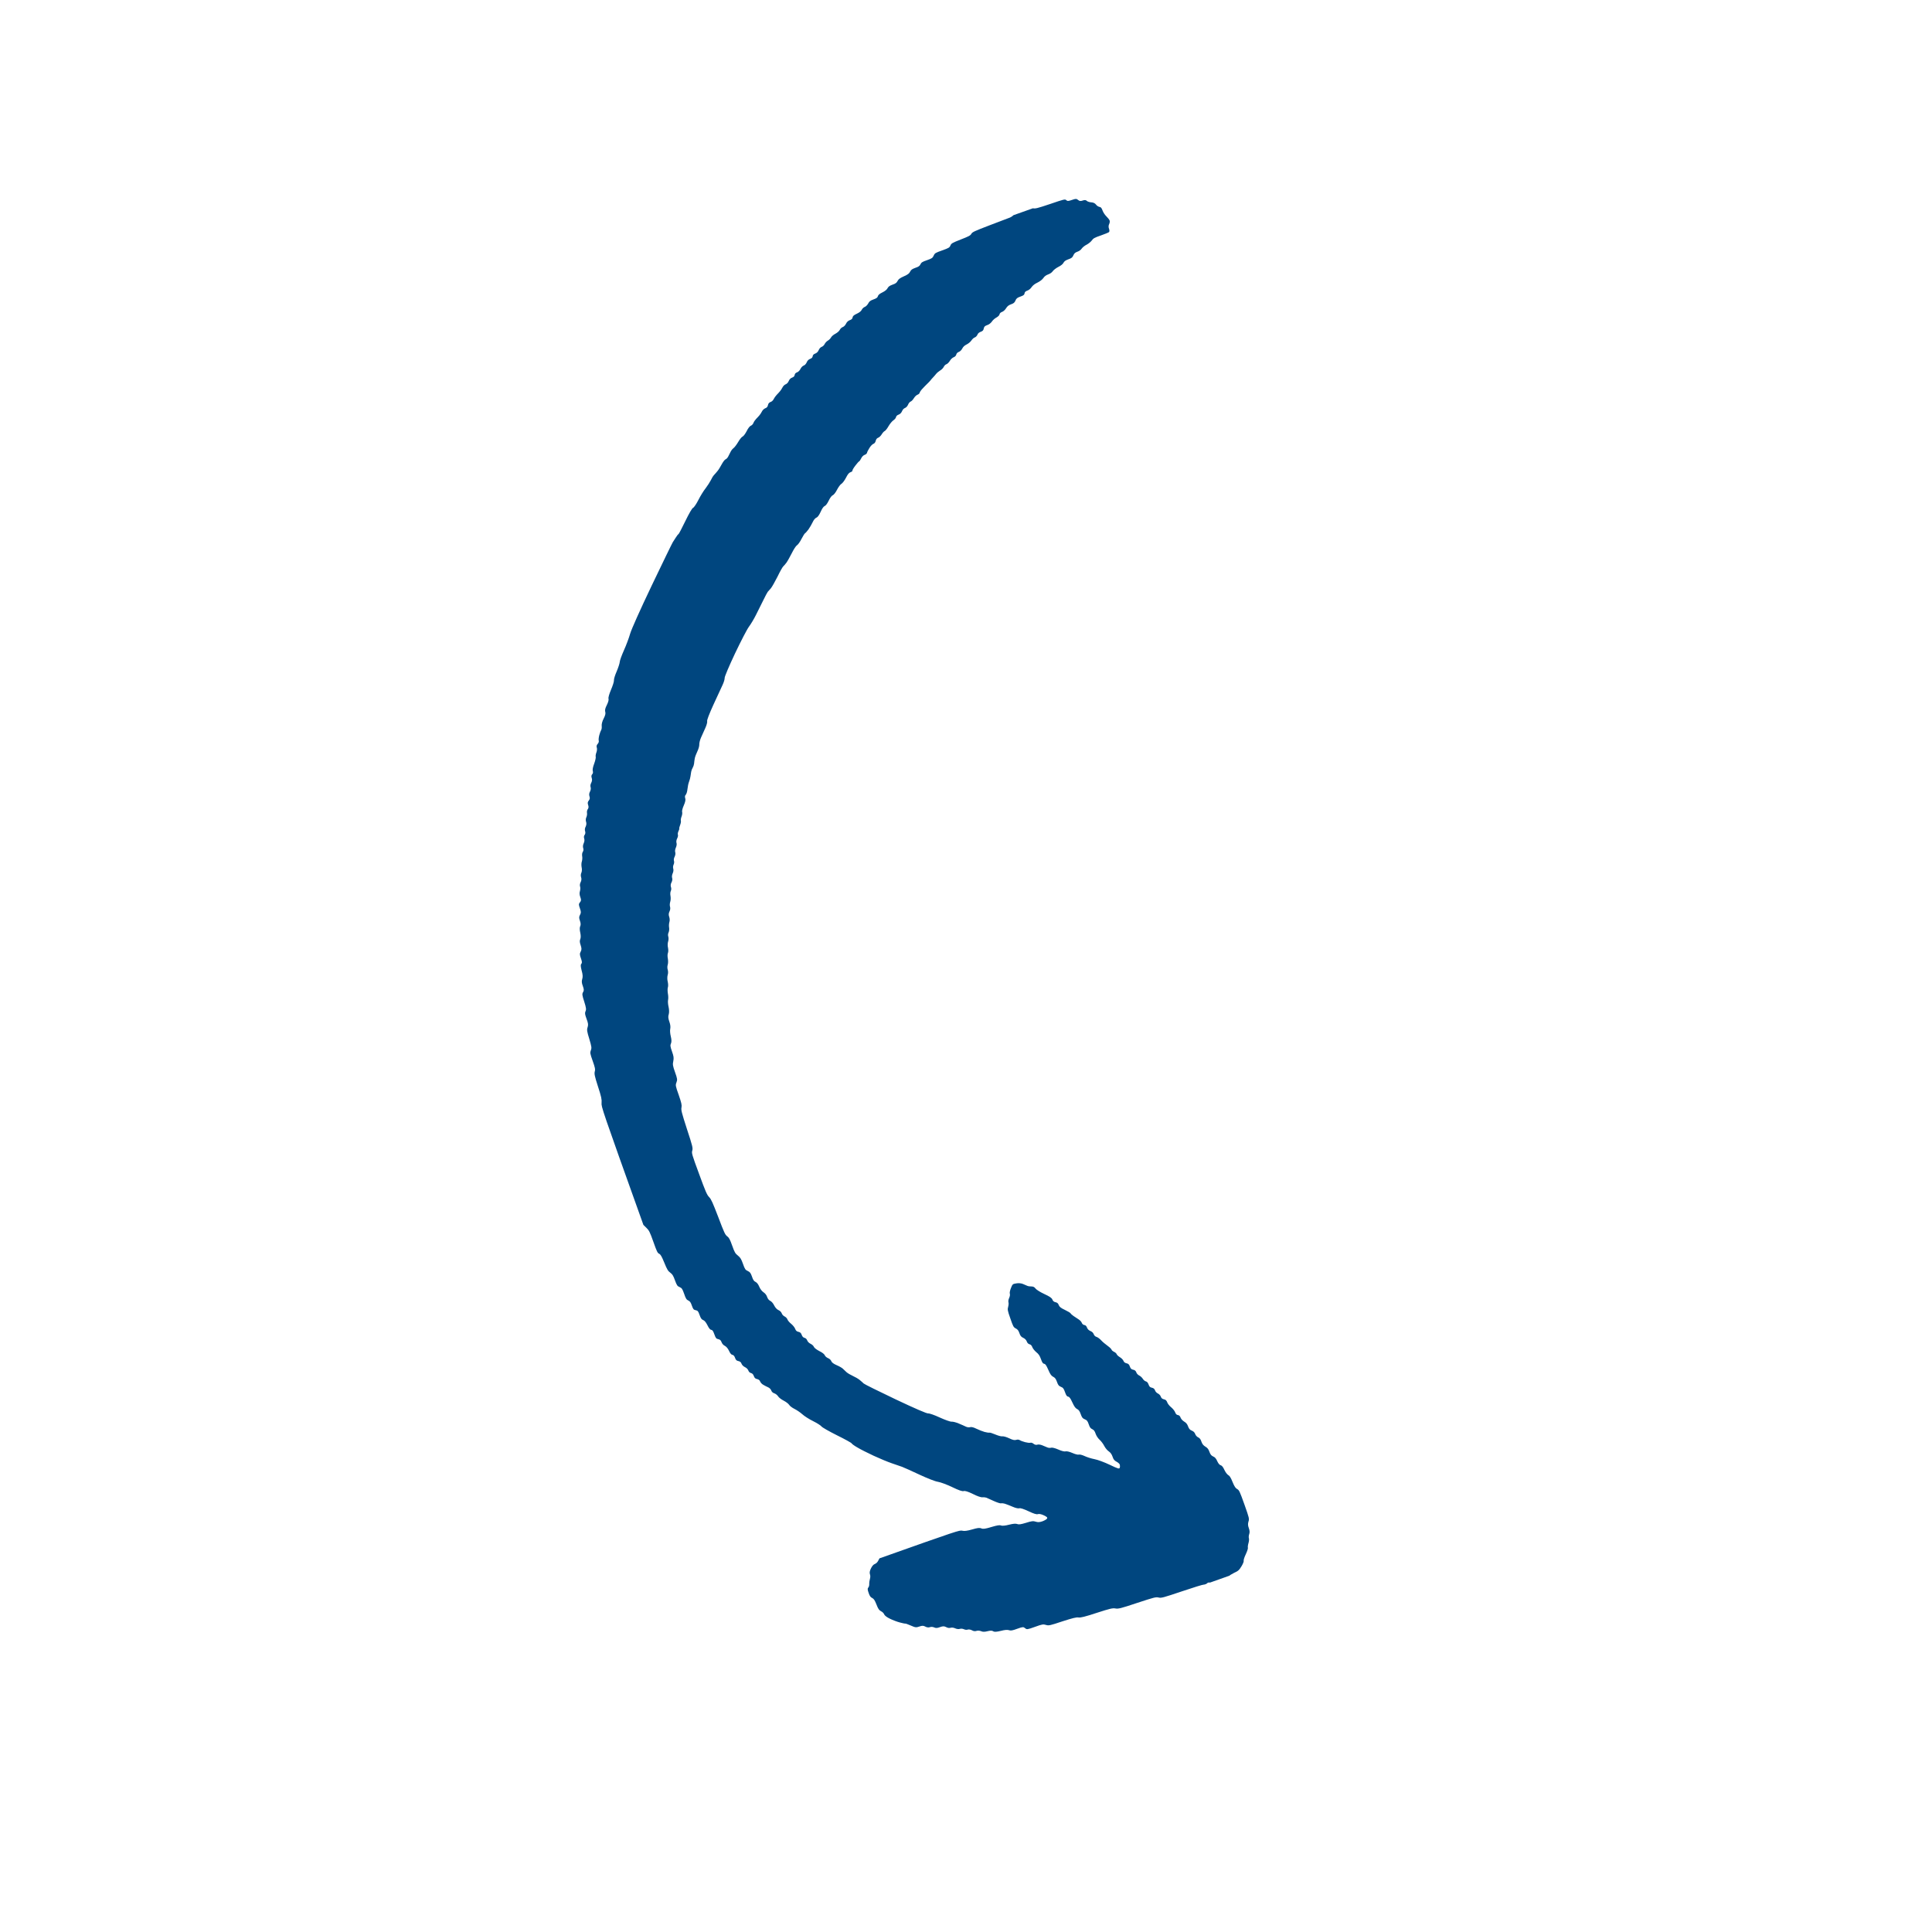 <svg xmlns="http://www.w3.org/2000/svg" xmlns:xlink="http://www.w3.org/1999/xlink" width="500" zoomAndPan="magnify" viewBox="0 0 375 375" height="500" preserveAspectRatio="xMidYMid meet" version="1.0"><defs><clipPath id="48308db440"><path d="M 71 35 L 302 35 L 302 335 L 71 335 Z M 71 35 " clip-rule="nonzero"/></clipPath><clipPath id="69ef9dad26"><path d="M 159.129 334.441 L 71.082 86.352 L 213.152 35.934 L 301.199 284.023 Z M 159.129 334.441 " clip-rule="nonzero"/></clipPath><clipPath id="fc8764e2bd"><path d="M 41 3 L 172 3 L 172 282 L 41 282 Z M 41 3 " clip-rule="nonzero"/></clipPath><clipPath id="fdceae8509"><path d="M 88.129 299.441 L 0.082 51.352 L 142.152 0.934 L 230.199 249.023 Z M 88.129 299.441 " clip-rule="nonzero"/></clipPath><clipPath id="ea96d1aa1c"><path d="M -0.039 51.012 L 88.008 299.098 L 230.078 248.68 L 142.031 0.59 Z M -0.039 51.012 " clip-rule="nonzero"/></clipPath><clipPath id="9b32be3d17"><rect x="0" width="231" y="0" height="300"/></clipPath></defs><rect x="-37.5" width="450" fill="#ffffff" y="-37.5" height="450" fill-opacity="1"/><rect x="-37.5" width="450" fill="#ffffff" y="-37.5" height="450" fill-opacity="1"/><g clip-path="url(#48308db440)"><g clip-path="url(#69ef9dad26)"><g transform="matrix(1, 0, 0, 1, 71, 35)"><g clip-path="url(#9b32be3d17)"><g clip-path="url(#fc8764e2bd)"><g clip-path="url(#fdceae8509)"><g clip-path="url(#ea96d1aa1c)"><path fill="#00467f" d="M 45.766 179.059 C 45.824 178.406 45.715 177.863 45.066 175.887 C 44.418 173.863 44.332 173.434 44.445 172.98 C 44.57 172.562 44.492 172.195 44.039 170.922 C 43.539 169.512 43.504 169.316 43.684 168.859 C 43.871 168.418 43.824 168.145 43.383 166.66 C 42.93 165.199 42.883 164.875 43.055 164.387 C 43.207 163.906 43.176 163.625 42.848 162.75 C 42.527 161.891 42.496 161.609 42.652 161.281 C 42.816 160.934 42.777 160.621 42.402 159.422 C 41.984 158.152 41.969 157.918 42.172 157.574 C 42.371 157.266 42.355 157.031 42.129 156.395 C 41.898 155.793 41.879 155.441 42.016 155.016 C 42.145 154.609 42.113 154.125 41.895 153.367 C 41.695 152.566 41.668 152.25 41.844 152.07 C 42.004 151.895 41.98 151.645 41.758 151.008 C 41.508 150.309 41.5 150.09 41.719 149.703 C 41.91 149.328 41.906 149.074 41.707 148.461 C 41.512 147.914 41.496 147.578 41.633 147.289 C 41.746 147.027 41.746 146.551 41.625 146.012 C 41.5 145.477 41.504 144.996 41.617 144.785 C 41.742 144.52 41.73 144.195 41.566 143.727 C 41.371 143.18 41.371 142.941 41.582 142.574 C 41.801 142.176 41.789 141.957 41.559 141.301 C 41.312 140.605 41.309 140.453 41.57 140.137 C 41.824 139.84 41.828 139.652 41.645 139.137 C 41.477 138.715 41.449 138.301 41.57 137.965 C 41.652 137.664 41.664 137.266 41.59 137.055 C 41.512 136.844 41.566 136.465 41.715 136.207 C 41.863 135.898 41.895 135.562 41.793 135.273 C 41.703 135.016 41.719 134.633 41.844 134.402 C 41.949 134.176 41.988 133.699 41.898 133.355 C 41.828 133.004 41.836 132.508 41.93 132.234 C 42.02 131.965 42.059 131.488 42 131.184 C 41.941 130.879 42.008 130.48 42.125 130.336 C 42.25 130.156 42.285 129.871 42.199 129.625 C 42.109 129.367 42.145 128.996 42.293 128.688 C 42.441 128.379 42.48 128.008 42.391 127.766 C 42.301 127.508 42.336 127.219 42.48 127.051 C 42.621 126.863 42.656 126.578 42.57 126.336 C 42.477 126.078 42.52 125.719 42.68 125.441 C 42.824 125.133 42.859 124.797 42.758 124.508 C 42.664 124.25 42.684 123.867 42.809 123.637 C 42.914 123.41 42.984 123.027 42.934 122.789 C 42.891 122.527 42.961 122.195 43.098 122.047 C 43.254 121.844 43.273 121.578 43.16 121.254 C 43.023 120.875 43.066 120.656 43.277 120.391 C 43.492 120.129 43.527 119.895 43.418 119.574 C 43.312 119.285 43.348 118.949 43.516 118.652 C 43.668 118.359 43.719 118.016 43.637 117.789 C 43.555 117.562 43.605 117.219 43.762 116.941 C 43.926 116.625 43.957 116.289 43.855 116 C 43.75 115.699 43.777 115.461 43.945 115.285 C 44.094 115.133 44.141 114.875 44.059 114.648 C 43.98 114.422 44.086 113.852 44.328 113.238 C 44.535 112.668 44.668 112.074 44.633 111.934 C 44.578 111.781 44.629 111.387 44.754 111.07 C 44.883 110.75 44.914 110.312 44.836 110.102 C 44.746 109.844 44.805 109.617 45.012 109.387 C 45.188 109.207 45.273 108.922 45.215 108.754 C 45.16 108.602 45.211 108.121 45.32 107.707 C 45.43 107.293 45.594 106.84 45.684 106.707 C 45.773 106.574 45.832 106.211 45.789 105.898 C 45.754 105.555 45.895 104.992 46.172 104.465 C 46.496 103.84 46.578 103.449 46.477 103.16 C 46.383 102.852 46.469 102.465 46.781 101.855 C 47.051 101.316 47.184 100.824 47.113 100.629 C 47.039 100.418 47.242 99.73 47.602 98.867 C 47.938 98.082 48.195 97.273 48.168 97.043 C 48.137 96.812 48.375 96.047 48.699 95.316 C 49.004 94.594 49.273 93.762 49.293 93.48 C 49.301 93.207 49.672 92.188 50.102 91.23 C 50.531 90.273 51.078 88.832 51.312 88 C 51.594 87.062 53.168 83.547 55.547 78.551 C 57.637 74.188 59.465 70.426 59.598 70.227 C 59.746 70.02 60.02 69.582 60.215 69.273 C 60.398 68.969 60.613 68.703 60.688 68.676 C 60.754 68.672 61.344 67.539 62.016 66.156 C 62.746 64.648 63.34 63.633 63.523 63.57 C 63.691 63.512 64.152 62.836 64.555 62.043 C 64.945 61.27 65.574 60.246 65.965 59.766 C 66.34 59.273 66.789 58.566 66.969 58.211 C 67.133 57.848 67.414 57.387 67.586 57.207 C 67.762 57.023 68.066 56.68 68.254 56.441 C 68.449 56.219 68.82 55.625 69.074 55.141 C 69.332 54.656 69.668 54.211 69.836 54.152 C 70.004 54.094 70.238 53.84 70.363 53.574 C 70.496 53.32 70.699 52.926 70.816 52.68 C 70.934 52.43 71.184 52.121 71.371 51.984 C 71.562 51.848 71.973 51.312 72.281 50.789 C 72.578 50.277 72.969 49.793 73.137 49.734 C 73.305 49.676 73.652 49.211 73.926 48.688 C 74.191 48.129 74.535 47.703 74.746 47.625 C 74.93 47.562 75.152 47.328 75.242 47.094 C 75.316 46.875 75.566 46.516 75.766 46.309 C 75.965 46.102 76.266 45.789 76.395 45.625 C 76.543 45.469 76.762 45.117 76.895 44.863 C 77.02 44.598 77.316 44.32 77.559 44.234 C 77.832 44.141 78 43.941 78.062 43.629 C 78.121 43.32 78.293 43.121 78.578 43.02 C 78.812 42.953 79.078 42.688 79.18 42.449 C 79.289 42.223 79.551 41.855 79.75 41.648 C 79.949 41.438 80.25 41.129 80.379 40.961 C 80.527 40.809 80.746 40.457 80.879 40.203 C 81.004 39.938 81.285 39.668 81.5 39.59 C 81.711 39.516 81.977 39.25 82.094 38.953 C 82.219 38.637 82.457 38.395 82.746 38.293 C 83.051 38.188 83.215 38.012 83.246 37.773 C 83.266 37.547 83.441 37.363 83.715 37.266 C 83.957 37.18 84.223 36.914 84.371 36.605 C 84.508 36.32 84.781 36.035 84.992 35.957 C 85.223 35.879 85.457 35.625 85.586 35.32 C 85.715 35.004 85.953 34.762 86.242 34.66 C 86.547 34.555 86.711 34.379 86.742 34.141 C 86.77 33.902 86.938 33.73 87.242 33.625 C 87.527 33.52 87.77 33.281 87.91 32.957 C 88.027 32.66 88.262 32.406 88.488 32.324 C 88.699 32.25 88.957 32.008 89.062 31.781 C 89.172 31.555 89.441 31.254 89.684 31.117 C 89.926 30.98 90.199 30.695 90.312 30.484 C 90.426 30.273 90.805 29.949 91.168 29.77 C 91.527 29.574 91.906 29.25 92.012 29.008 C 92.117 28.781 92.379 28.555 92.59 28.477 C 92.805 28.402 93.078 28.117 93.215 27.828 C 93.383 27.48 93.625 27.258 93.961 27.137 C 94.293 27.02 94.461 26.859 94.488 26.609 C 94.531 26.336 94.727 26.164 95.312 25.891 C 95.812 25.66 96.141 25.391 96.27 25.121 C 96.379 24.895 96.633 24.652 96.844 24.574 C 97.059 24.5 97.348 24.211 97.516 23.91 C 97.727 23.496 97.941 23.332 98.547 23.117 C 99.125 22.914 99.324 22.758 99.402 22.488 C 99.453 22.25 99.73 22.016 100.285 21.75 C 100.793 21.5 101.148 21.203 101.277 20.938 C 101.43 20.641 101.668 20.453 102.23 20.254 C 102.812 20.066 103.055 19.879 103.223 19.527 C 103.402 19.172 103.703 18.965 104.441 18.633 C 105.207 18.293 105.48 18.094 105.656 17.723 C 105.824 17.375 106.039 17.211 106.676 16.984 C 107.289 16.785 107.52 16.617 107.66 16.297 C 107.828 15.945 108.035 15.805 108.918 15.508 C 109.859 15.172 110.016 15.082 110.227 14.617 C 110.445 14.129 110.562 14.07 111.883 13.602 C 113.141 13.152 113.297 13.062 113.477 12.66 C 113.637 12.242 113.824 12.141 115.488 11.484 C 117.004 10.895 117.352 10.719 117.531 10.398 C 117.711 10.047 118.109 9.871 121.117 8.715 C 122.984 8.004 124.742 7.328 125.031 7.227 C 125.316 7.109 125.68 6.84 125.844 6.629 C 126.059 6.363 126.52 6.117 127.504 5.766 C 128.613 5.375 128.977 5.297 129.426 5.41 C 129.918 5.543 130.277 5.449 132.844 4.59 C 135.543 3.668 135.73 3.617 135.969 3.855 C 136.176 4.055 136.379 4.051 137.062 3.809 C 137.789 3.551 137.941 3.547 138.258 3.812 C 138.527 4.043 138.742 4.066 139.152 3.922 C 139.531 3.789 139.762 3.809 139.941 3.984 C 140.078 4.125 140.484 4.254 140.812 4.273 C 141.223 4.297 141.531 4.445 141.738 4.715 C 141.906 4.945 142.211 5.125 142.41 5.16 C 142.68 5.199 142.82 5.355 143 5.855 C 143.125 6.203 143.461 6.719 143.746 6.992 C 144.031 7.266 144.312 7.629 144.371 7.793 C 144.445 7.957 144.391 8.281 144.281 8.508 C 144.152 8.762 144.137 9.109 144.266 9.422 C 144.371 9.727 144.355 9.969 144.238 10.062 C 144.133 10.152 143.398 10.445 142.641 10.715 C 141.449 11.121 141.184 11.285 140.926 11.664 C 140.742 11.918 140.309 12.277 139.934 12.48 C 139.539 12.672 139.117 13.023 138.961 13.25 C 138.809 13.492 138.441 13.762 138.117 13.859 C 137.691 14.008 137.488 14.203 137.34 14.562 C 137.164 14.98 136.988 15.113 136.367 15.332 C 135.82 15.527 135.566 15.723 135.414 16.016 C 135.297 16.262 134.91 16.57 134.414 16.812 C 133.98 17.035 133.5 17.41 133.34 17.637 C 133.172 17.887 132.832 18.125 132.453 18.262 C 132.043 18.406 131.73 18.637 131.508 18.973 C 131.305 19.266 130.863 19.609 130.367 19.855 C 129.852 20.09 129.441 20.422 129.23 20.738 C 129.043 21.027 128.684 21.324 128.406 21.406 C 128.059 21.531 127.895 21.691 127.863 21.941 C 127.828 22.227 127.668 22.352 127.059 22.566 C 126.438 22.789 126.266 22.934 126.102 23.336 C 125.938 23.734 125.75 23.887 125.25 24.062 C 124.777 24.23 124.512 24.445 124.277 24.836 C 124.094 25.141 123.758 25.449 123.5 25.539 C 123.211 25.641 123.039 25.824 123.004 26.023 C 122.984 26.199 122.727 26.445 122.418 26.625 C 122.098 26.789 121.707 27.133 121.52 27.422 C 121.301 27.719 120.969 27.992 120.617 28.102 C 120.16 28.262 120.02 28.398 119.945 28.766 C 119.883 29.113 119.73 29.27 119.367 29.398 C 119.051 29.512 118.797 29.719 118.719 29.969 C 118.625 30.191 118.398 30.426 118.219 30.488 C 118.016 30.543 117.719 30.82 117.531 31.109 C 117.34 31.383 116.926 31.715 116.605 31.867 C 116.227 32.051 115.93 32.328 115.773 32.656 C 115.621 32.949 115.355 33.215 115.113 33.301 C 114.855 33.391 114.656 33.598 114.613 33.82 C 114.559 34.043 114.359 34.25 114.117 34.336 C 113.871 34.426 113.551 34.727 113.371 35.031 C 113.188 35.332 112.898 35.625 112.715 35.688 C 112.512 35.742 112.277 35.996 112.172 36.223 C 112.062 36.449 111.75 36.766 111.477 36.914 C 111.211 37.078 110.852 37.375 110.688 37.586 C 110.523 37.801 110.258 38.098 110.082 38.281 C 109.906 38.461 109.688 38.711 109.598 38.844 C 109.504 38.965 109.219 39.27 108.973 39.496 C 108.734 39.734 108.305 40.16 108.035 40.461 C 107.762 40.746 107.527 41.102 107.504 41.23 C 107.473 41.379 107.293 41.543 107.078 41.617 C 106.867 41.695 106.562 41.992 106.379 42.293 C 106.195 42.598 105.922 42.883 105.754 42.941 C 105.59 43.004 105.359 43.273 105.254 43.551 C 105.121 43.852 104.887 44.105 104.66 44.188 C 104.43 44.27 104.195 44.523 104.082 44.82 C 103.938 45.145 103.699 45.383 103.41 45.484 C 103.121 45.586 102.949 45.77 102.914 45.969 C 102.887 46.133 102.664 46.414 102.414 46.574 C 102.152 46.75 101.734 47.258 101.469 47.711 C 101.207 48.18 100.871 48.59 100.742 48.652 C 100.59 48.707 100.332 48.988 100.148 49.289 C 99.965 49.594 99.66 49.891 99.449 49.965 C 99.207 50.051 99.043 50.266 98.977 50.562 C 98.918 50.836 98.746 51.07 98.547 51.141 C 98.348 51.195 97.996 51.559 97.758 51.949 C 97.516 52.324 97.305 52.742 97.289 52.887 C 97.258 53.035 97.062 53.207 96.832 53.285 C 96.574 53.379 96.309 53.645 96.164 53.953 C 96.027 54.238 95.848 54.508 95.773 54.535 C 95.695 54.562 95.336 54.945 95.016 55.383 C 94.676 55.828 94.422 56.262 94.453 56.352 C 94.484 56.445 94.324 56.57 94.098 56.648 C 93.789 56.742 93.531 57.074 93.199 57.738 C 92.926 58.262 92.543 58.773 92.332 58.898 C 92.105 59.031 91.727 59.559 91.465 60.062 C 91.195 60.602 90.824 61.059 90.645 61.121 C 90.43 61.199 90.109 61.637 89.855 62.172 C 89.59 62.727 89.277 63.145 89.078 63.215 C 88.852 63.297 88.559 63.723 88.285 64.352 C 87.977 65.023 87.699 65.395 87.441 65.488 C 87.219 65.582 86.941 65.906 86.73 66.371 C 86.547 66.762 86.176 67.406 85.914 67.773 C 85.633 68.145 85.34 68.473 85.266 68.5 C 85.188 68.527 84.867 69.016 84.586 69.574 C 84.297 70.156 83.895 70.711 83.699 70.832 C 83.5 70.938 83.059 71.621 82.699 72.348 C 82.336 73.059 81.871 73.906 81.652 74.207 C 81.434 74.508 81.141 74.832 81.023 74.941 C 80.902 75.035 80.387 75.938 79.906 76.945 C 79.406 77.941 78.824 78.953 78.621 79.195 C 78.395 79.43 78.141 79.723 78.023 79.867 C 77.918 80.008 77.516 80.75 77.133 81.551 C 76.75 82.352 76.117 83.602 75.734 84.355 C 75.367 85.102 74.746 86.141 74.375 86.633 C 73.992 87.145 72.777 89.504 71.652 91.867 C 70.504 94.309 69.625 96.363 69.656 96.594 C 69.672 96.828 69.492 97.438 69.25 97.949 C 69.004 98.465 68.203 100.203 67.48 101.773 C 66.672 103.547 66.191 104.793 66.258 104.977 C 66.316 105.141 66.164 105.727 65.914 106.277 C 65.652 106.832 65.285 107.68 65.066 108.168 C 64.855 108.633 64.707 109.27 64.73 109.531 C 64.742 109.801 64.578 110.406 64.348 110.863 C 64.133 111.316 63.891 111.934 63.848 112.238 C 63.797 112.531 63.734 112.98 63.719 113.223 C 63.688 113.477 63.57 113.824 63.461 114 C 63.34 114.18 63.207 114.531 63.16 114.789 C 63.117 115.043 63.051 115.441 63.02 115.691 C 62.992 115.941 62.867 116.414 62.742 116.73 C 62.613 117.051 62.484 117.695 62.434 118.176 C 62.391 118.633 62.242 119.129 62.102 119.266 C 61.938 119.426 61.906 119.676 62.004 119.949 C 62.102 120.223 62.016 120.664 61.723 121.332 C 61.484 121.859 61.344 122.422 61.402 122.59 C 61.461 122.758 61.418 123.164 61.293 123.484 C 61.164 123.801 61.113 124.18 61.156 124.301 C 61.199 124.422 61.145 124.801 61.02 125.117 C 60.891 125.438 60.816 125.754 60.844 125.828 C 60.879 125.887 60.793 126.121 60.684 126.348 C 60.578 126.574 60.516 126.887 60.586 127.031 C 60.637 127.168 60.566 127.5 60.422 127.773 C 60.289 128.023 60.234 128.402 60.312 128.617 C 60.387 128.828 60.324 129.227 60.188 129.516 C 60.051 129.801 59.984 130.199 60.062 130.414 C 60.137 130.625 60.082 131.004 59.957 131.27 C 59.809 131.527 59.746 131.891 59.816 132.09 C 59.898 132.266 59.848 132.605 59.742 132.832 C 59.633 133.059 59.605 133.41 59.68 133.625 C 59.754 133.836 59.707 134.23 59.57 134.516 C 59.434 134.805 59.383 135.199 59.461 135.41 C 59.539 135.637 59.492 135.98 59.34 136.273 C 59.18 136.551 59.133 136.895 59.227 137.168 C 59.324 137.391 59.305 137.723 59.207 137.926 C 59.105 138.117 59.066 138.539 59.141 138.891 C 59.207 139.227 59.191 139.762 59.082 140.074 C 58.984 140.379 58.984 140.809 59.059 141.02 C 59.133 141.234 59.102 141.621 58.949 141.914 C 58.773 142.285 58.758 142.582 58.891 142.961 C 59 143.262 59.02 143.699 58.926 143.973 C 58.852 144.238 58.812 144.715 58.871 145.02 C 58.926 145.32 58.879 145.766 58.773 145.992 C 58.648 146.223 58.637 146.57 58.711 146.781 C 58.785 146.996 58.785 147.422 58.688 147.73 C 58.578 148.043 58.566 148.594 58.656 148.938 C 58.73 149.289 58.738 149.746 58.645 149.969 C 58.551 150.188 58.543 150.688 58.633 151.082 C 58.703 151.484 58.691 152.02 58.598 152.289 C 58.508 152.562 58.52 152.984 58.605 153.227 C 58.691 153.469 58.707 153.945 58.594 154.258 C 58.504 154.578 58.5 155.145 58.605 155.535 C 58.695 155.93 58.715 156.418 58.637 156.633 C 58.559 156.852 58.562 157.395 58.633 157.832 C 58.723 158.277 58.734 158.84 58.672 159.098 C 58.613 159.359 58.656 159.961 58.77 160.43 C 58.887 160.953 58.902 161.527 58.805 161.871 C 58.664 162.297 58.691 162.664 58.914 163.285 C 59.105 163.832 59.172 164.305 59.098 164.672 C 59.016 164.977 59.07 165.656 59.203 166.172 C 59.363 166.816 59.359 167.246 59.238 167.527 C 59.07 167.879 59.098 168.141 59.43 169.082 C 59.766 170.023 59.812 170.348 59.688 170.957 C 59.543 171.605 59.586 171.879 60.023 173.109 C 60.469 174.371 60.504 174.562 60.301 175.098 C 60.086 175.648 60.121 175.793 60.746 177.551 C 61.273 179.09 61.367 179.5 61.277 179.961 C 61.172 180.441 61.316 180.988 62.34 184.164 C 63.422 187.453 63.512 187.848 63.371 188.324 C 63.223 188.82 63.289 189.055 64.688 192.848 C 65.957 196.328 66.219 196.918 66.648 197.363 C 67.055 197.781 67.336 198.434 68.426 201.262 C 69.562 204.273 69.758 204.684 70.152 204.969 C 70.496 205.223 70.684 205.551 71.113 206.766 C 71.578 208.07 71.707 208.297 72.23 208.711 C 72.711 209.102 72.879 209.383 73.215 210.324 C 73.574 211.344 73.68 211.492 74.148 211.703 C 74.578 211.91 74.711 212.086 74.957 212.781 C 75.168 213.426 75.34 213.672 75.648 213.816 C 75.926 213.949 76.168 214.262 76.375 214.758 C 76.578 215.23 76.887 215.617 77.203 215.832 C 77.516 216.043 77.789 216.375 77.902 216.746 C 78.031 217.109 78.246 217.375 78.512 217.5 C 78.758 217.617 79.078 217.984 79.273 218.395 C 79.5 218.844 79.797 219.148 80.105 219.293 C 80.387 219.414 80.648 219.664 80.738 219.922 C 80.805 220.156 81.07 220.422 81.297 220.527 C 81.52 220.637 81.781 220.887 81.84 221.105 C 81.918 221.316 82.238 221.699 82.57 221.957 C 82.887 222.219 83.246 222.656 83.344 222.93 C 83.469 223.277 83.645 223.438 83.977 223.508 C 84.309 223.578 84.48 223.723 84.613 224.102 C 84.727 224.426 84.91 224.617 85.16 224.676 C 85.379 224.719 85.586 224.918 85.68 225.176 C 85.766 225.418 86.031 225.684 86.336 225.832 C 86.625 225.969 86.906 226.227 86.977 226.426 C 87.047 226.621 87.492 226.961 88.035 227.246 C 88.59 227.508 89.02 227.852 89.094 228.062 C 89.16 228.246 89.434 228.492 89.719 228.613 C 90.008 228.715 90.273 228.98 90.352 229.191 C 90.441 229.449 90.773 229.707 91.398 229.98 C 91.902 230.195 92.438 230.5 92.598 230.664 C 92.754 230.816 93.066 231.113 93.293 231.324 C 93.523 231.535 94.082 231.863 94.531 232.066 C 94.977 232.266 95.582 232.613 95.871 232.855 C 96.16 233.094 96.508 233.395 96.641 233.535 C 96.777 233.676 99.555 235.051 102.824 236.605 C 106.664 238.422 108.902 239.387 109.16 239.344 C 109.391 239.316 110.363 239.652 111.406 240.137 C 112.426 240.598 113.445 240.969 113.711 240.945 C 113.957 240.922 114.578 241.078 115.102 241.305 C 115.621 241.512 116.23 241.793 116.477 241.91 C 116.711 242.031 117.066 242.074 117.285 242.016 C 117.527 241.93 117.957 242.035 118.496 242.305 C 118.977 242.543 119.691 242.82 120.09 242.934 C 120.504 243.043 120.938 243.113 121.043 243.074 C 121.137 243.043 121.652 243.199 122.195 243.434 C 122.723 243.656 123.332 243.836 123.555 243.789 C 123.781 243.758 124.371 243.926 124.887 244.172 C 125.527 244.488 125.938 244.582 126.242 244.477 C 126.469 244.395 126.785 244.418 126.945 244.535 C 127.086 244.637 127.555 244.812 127.969 244.922 C 128.387 245.031 128.852 245.09 129 245.035 C 129.137 244.984 129.426 245.07 129.621 245.242 C 129.84 245.422 130.121 245.492 130.332 245.414 C 130.512 245.336 130.938 245.391 131.258 245.516 C 131.574 245.641 132.031 245.82 132.258 245.93 C 132.484 246.035 132.82 246.07 133.02 246 C 133.215 245.93 133.801 246.082 134.426 246.355 C 135.039 246.633 135.621 246.785 135.832 246.711 C 136.016 246.645 136.574 246.773 137.137 247.016 C 137.668 247.254 138.23 247.398 138.398 247.34 C 138.562 247.277 139.07 247.406 139.523 247.621 C 139.977 247.836 140.84 248.109 141.445 248.223 C 142.047 248.332 143.367 248.82 144.395 249.312 C 146.059 250.105 146.25 250.156 146.352 249.863 C 146.402 249.676 146.391 249.406 146.344 249.27 C 146.289 249.117 146.016 248.871 145.723 248.719 C 145.301 248.492 145.121 248.285 144.949 247.746 C 144.777 247.262 144.566 246.961 144.227 246.723 C 143.938 246.535 143.551 246.074 143.34 245.668 C 143.148 245.277 142.73 244.723 142.43 244.453 C 142.105 244.16 141.801 243.688 141.656 243.277 C 141.492 242.77 141.309 242.547 141 242.398 C 140.676 242.258 140.512 242.027 140.32 241.445 C 140.102 240.82 139.969 240.645 139.555 240.484 C 139.133 240.312 139 240.137 138.77 239.484 C 138.555 238.875 138.367 238.637 138.059 238.488 C 137.75 238.34 137.516 238.016 137.141 237.207 C 136.77 236.398 136.57 236.129 136.336 236.09 C 136.086 236.062 135.945 235.855 135.719 235.219 C 135.473 234.52 135.34 234.344 134.926 234.184 C 134.504 234.008 134.371 233.832 134.152 233.211 C 133.949 232.633 133.758 232.395 133.41 232.227 C 133.051 232.031 132.852 231.758 132.469 230.871 C 132.094 230.012 131.914 229.75 131.68 229.715 C 131.43 229.684 131.289 229.477 131.051 228.809 C 130.816 228.141 130.594 227.809 130.145 227.457 C 129.828 227.191 129.469 226.758 129.379 226.496 C 129.258 226.164 129.07 225.973 128.832 225.922 C 128.586 225.855 128.398 225.668 128.297 225.379 C 128.195 225.09 127.949 224.836 127.621 224.68 C 127.215 224.496 127.039 224.285 126.863 223.75 C 126.688 223.25 126.5 223.008 126.148 222.844 C 125.727 222.617 125.637 222.461 125.105 220.906 C 124.57 219.402 124.531 219.145 124.688 218.629 C 124.777 218.305 124.797 217.922 124.738 217.758 C 124.68 217.59 124.738 217.227 124.875 216.938 C 125.012 216.652 125.07 216.289 125.012 216.121 C 124.938 215.961 125.035 215.465 125.219 215.023 C 125.523 214.246 125.566 214.215 126.262 214.105 C 126.691 214.02 127.207 214.078 127.547 214.215 C 127.848 214.344 128.234 214.516 128.395 214.578 C 128.559 214.656 128.938 214.711 129.207 214.699 C 129.547 214.699 129.801 214.832 129.973 215.078 C 130.121 215.301 130.871 215.785 131.668 216.152 C 132.754 216.652 133.16 216.938 133.273 217.254 C 133.371 217.527 133.566 217.699 133.879 217.758 C 134.211 217.828 134.387 217.988 134.5 218.305 C 134.625 218.656 134.91 218.879 135.691 219.25 C 136.266 219.523 136.746 219.816 136.773 219.891 C 136.801 219.969 137.059 220.219 137.352 220.422 C 137.629 220.613 138.074 220.918 138.359 221.09 C 138.621 221.254 138.898 221.547 138.973 221.758 C 139.055 221.988 139.25 222.156 139.465 222.184 C 139.703 222.211 139.875 222.379 139.984 222.684 C 140.086 222.973 140.324 223.211 140.648 223.352 C 140.961 223.465 141.199 223.703 141.297 223.977 C 141.383 224.219 141.59 224.418 141.801 224.48 C 141.984 224.52 142.348 224.766 142.586 225.004 C 142.809 225.25 143.141 225.559 143.309 225.691 C 143.473 225.82 143.852 226.113 144.133 226.336 C 144.434 226.555 144.711 226.848 144.754 226.969 C 144.781 227.098 145.02 227.285 145.246 227.395 C 145.473 227.5 145.715 227.707 145.754 227.863 C 145.801 228 146.082 228.258 146.387 228.441 C 146.691 228.625 146.984 228.93 147.062 229.141 C 147.148 229.383 147.359 229.547 147.656 229.613 C 148.004 229.68 148.16 229.828 148.305 230.238 C 148.449 230.648 148.605 230.797 148.953 230.863 C 149.266 230.922 149.461 231.09 149.562 231.379 C 149.629 231.613 149.895 231.879 150.121 231.984 C 150.348 232.094 150.648 232.363 150.801 232.598 C 150.938 232.84 151.207 233.07 151.395 233.121 C 151.637 233.172 151.812 233.383 151.938 233.734 C 152.082 234.145 152.238 234.293 152.586 234.355 C 152.898 234.418 153.094 234.586 153.195 234.875 C 153.262 235.109 153.527 235.375 153.754 235.48 C 153.98 235.59 154.246 235.852 154.316 236.102 C 154.414 236.375 154.609 236.543 154.922 236.605 C 155.254 236.676 155.43 236.832 155.559 237.199 C 155.652 237.457 155.996 237.898 156.328 238.156 C 156.641 238.418 157 238.855 157.098 239.129 C 157.219 239.465 157.379 239.629 157.629 239.66 C 157.867 239.688 158.039 239.855 158.148 240.156 C 158.238 240.418 158.547 240.75 158.852 240.934 C 159.234 241.156 159.457 241.438 159.605 241.863 C 159.77 242.316 159.945 242.527 160.324 242.684 C 160.656 242.816 160.875 243.035 160.984 243.336 C 161.082 243.609 161.312 243.871 161.559 243.988 C 161.859 244.121 162.047 244.359 162.199 244.836 C 162.363 245.293 162.574 245.559 162.969 245.797 C 163.375 246.027 163.574 246.297 163.75 246.797 C 163.934 247.316 164.109 247.523 164.48 247.703 C 164.82 247.836 165.055 248.113 165.262 248.602 C 165.477 249.059 165.688 249.324 165.918 249.395 C 166.164 249.461 166.398 249.738 166.648 250.297 C 166.867 250.766 167.188 251.184 167.402 251.312 C 167.676 251.453 167.91 251.832 168.238 252.656 C 168.602 253.535 168.816 253.852 169.137 254.027 C 169.516 254.234 169.633 254.469 170.539 257.016 C 171.477 259.656 171.508 259.801 171.324 260.344 C 171.203 260.762 171.207 261.121 171.395 261.598 C 171.562 262.07 171.59 262.438 171.469 262.77 C 171.379 263.043 171.348 263.395 171.406 263.559 C 171.469 263.727 171.434 264.164 171.324 264.531 C 171.215 264.895 171.172 265.301 171.215 265.422 C 171.258 265.543 171.07 266.125 170.805 266.68 C 170.531 267.254 170.355 267.812 170.398 267.934 C 170.457 268.051 170.258 268.547 169.977 269.008 C 169.535 269.742 169.332 269.938 168.562 270.277 C 168.082 270.516 167.605 270.805 167.523 270.953 C 167.438 271.102 166.758 271.449 165.949 271.77 C 164.777 272.219 164.414 272.312 164 272.203 C 163.629 272.113 163.441 272.164 163.25 272.352 C 163.102 272.508 162.871 272.586 162.695 272.566 C 162.516 272.543 160.59 273.141 158.41 273.879 C 154.73 275.117 154.387 275.207 153.879 275.078 C 153.375 274.949 153 275.047 149.723 276.125 C 146.516 277.195 146.059 277.305 145.492 277.199 C 144.945 277.105 144.473 277.219 141.867 278.059 C 139.523 278.824 138.77 279.004 138.34 278.953 C 137.922 278.879 137.215 279.062 135.191 279.711 C 132.777 280.516 132.555 280.562 132.016 280.395 C 131.5 280.234 131.27 280.266 129.895 280.77 C 128.391 281.305 128.312 281.316 127.969 281.027 C 127.633 280.754 127.531 280.754 126.438 281.145 C 125.52 281.488 125.164 281.543 124.844 281.418 C 124.566 281.312 124.02 281.352 123.27 281.551 C 122.402 281.754 122.02 281.789 121.773 281.621 C 121.551 281.477 121.195 281.484 120.66 281.621 C 120.129 281.758 119.738 281.762 119.43 281.613 C 119.168 281.504 118.781 281.469 118.551 281.551 C 118.277 281.648 117.941 281.613 117.66 281.441 C 117.387 281.297 117.023 281.238 116.84 281.301 C 116.648 281.387 116.309 281.34 116.082 281.23 C 115.855 281.125 115.504 281.094 115.289 281.168 C 115.078 281.246 114.684 281.195 114.398 281.059 C 114.109 280.922 113.715 280.875 113.504 280.949 C 113.277 281.031 112.934 280.98 112.656 280.824 C 112.258 280.621 112.035 280.617 111.457 280.82 C 110.918 281.031 110.629 281.031 110.32 280.883 C 110.094 280.777 109.719 280.738 109.496 280.832 C 109.227 280.93 108.883 280.879 108.605 280.723 C 108.223 280.516 107.984 280.516 107.438 280.711 C 106.832 280.926 106.652 280.902 105.801 280.523 C 105.254 280.289 104.781 280.113 104.723 280.137 C 104.645 280.164 104.18 280.055 103.652 279.918 C 103.148 279.789 102.281 279.465 101.738 279.195 C 101.125 278.902 100.719 278.582 100.617 278.348 C 100.543 278.133 100.277 277.867 100.012 277.742 C 99.637 277.551 99.461 277.305 99.121 276.434 C 98.789 275.594 98.605 275.32 98.273 275.16 C 97.965 275.016 97.793 274.77 97.594 274.156 C 97.383 273.566 97.363 273.316 97.539 273.133 C 97.652 273.023 97.742 272.703 97.719 272.438 C 97.707 272.168 97.777 271.734 97.852 271.469 C 97.945 271.195 97.953 270.781 97.855 270.562 C 97.754 270.273 97.812 269.91 98.051 269.43 C 98.277 268.957 98.547 268.656 98.82 268.562 C 99.047 268.48 99.328 268.211 99.457 267.941 L 99.699 267.48 C 114.969 262.062 115.262 261.973 115.789 262.113 C 116.199 262.207 116.707 262.145 117.684 261.867 C 118.738 261.562 119.129 261.508 119.473 261.66 C 119.832 261.805 120.207 261.758 121.43 261.391 C 122.543 261.066 123.039 260.973 123.309 261.102 C 123.543 261.188 124.105 261.141 124.855 260.945 C 125.641 260.746 126.168 260.699 126.434 260.812 C 126.738 260.941 127.156 260.879 128.145 260.578 C 129.219 260.234 129.562 260.195 130.031 260.355 C 130.457 260.496 130.809 260.473 131.367 260.273 C 131.789 260.105 132.172 259.887 132.238 259.742 C 132.336 259.535 132.188 259.402 131.59 259.117 C 131.117 258.891 130.68 258.809 130.449 258.891 C 130.191 258.98 129.633 258.805 128.625 258.324 C 127.707 257.898 127.066 257.684 126.852 257.758 C 126.656 257.828 126.098 257.699 125.59 257.473 C 125.086 257.258 124.43 256.996 124.102 256.891 C 123.793 256.793 123.422 256.754 123.301 256.797 C 123.18 256.84 122.543 256.641 121.91 256.352 C 121.258 256.051 120.598 255.773 120.434 255.695 C 120.273 255.633 119.938 255.598 119.688 255.621 C 119.43 255.66 118.613 255.387 117.836 254.977 C 116.863 254.504 116.312 254.34 116.047 254.418 C 115.77 254.496 115.129 254.281 113.809 253.641 C 112.777 253.148 111.559 252.695 111.051 252.617 C 110.531 252.547 109 251.945 107.465 251.227 C 105.969 250.527 104.465 249.848 104.109 249.715 C 103.742 249.59 102.84 249.262 102.086 249.016 C 101.324 248.758 99.766 248.113 98.598 247.57 C 97.434 247.027 95.996 246.309 95.43 245.961 C 94.855 245.637 94.348 245.27 94.309 245.164 C 94.293 245.066 92.996 244.348 91.441 243.582 C 89.906 242.812 88.555 242.047 88.441 241.863 C 88.328 241.699 87.617 241.234 86.852 240.855 C 86.066 240.469 85.117 239.867 84.734 239.508 C 84.332 239.152 83.656 238.691 83.219 238.473 C 82.77 238.254 82.305 237.906 82.172 237.68 C 82.043 237.469 81.574 237.105 81.109 236.863 C 80.652 236.633 80.164 236.258 80.023 236.016 C 79.875 235.781 79.547 235.535 79.312 235.449 C 79.023 235.363 78.801 235.168 78.703 234.895 C 78.625 234.668 78.375 234.398 78.113 234.285 C 77.852 234.176 77.43 233.949 77.172 233.801 C 76.898 233.656 76.621 233.363 76.547 233.148 C 76.461 232.906 76.25 232.742 75.953 232.676 C 75.621 232.609 75.449 232.465 75.316 232.082 C 75.199 231.762 75.02 231.566 74.77 231.508 C 74.551 231.469 74.34 231.266 74.25 231.008 C 74.164 230.766 73.898 230.5 73.59 230.355 C 73.281 230.207 73.016 229.941 72.926 229.684 C 72.828 229.41 72.633 229.242 72.32 229.184 C 71.973 229.117 71.816 228.969 71.672 228.559 C 71.547 228.203 71.379 228.012 71.176 227.98 C 70.961 227.957 70.738 227.711 70.508 227.211 C 70.285 226.727 70 226.402 69.703 226.234 C 69.414 226.098 69.16 225.812 69.051 225.508 C 68.926 225.156 68.75 225 68.418 224.93 C 68.016 224.852 67.922 224.73 67.66 224 C 67.434 223.363 67.293 223.156 67.059 223.121 C 66.828 223.102 66.609 222.82 66.32 222.238 C 66.027 221.66 65.758 221.328 65.48 221.223 C 65.18 221.105 65.02 220.891 64.789 220.238 C 64.531 219.508 64.434 219.387 64.031 219.309 C 63.629 219.23 63.535 219.109 63.285 218.41 C 63.086 217.801 62.918 217.566 62.594 217.426 C 62.246 217.262 62.105 217.055 61.789 216.121 C 61.445 215.152 61.348 215.016 60.898 214.816 C 60.477 214.641 60.367 214.477 60.008 213.508 C 59.695 212.629 59.527 212.348 59.109 212.035 C 58.676 211.727 58.48 211.418 57.941 210.09 C 57.434 208.852 57.219 208.484 56.949 208.359 C 56.625 208.215 56.477 207.895 55.816 206.027 C 55.137 204.113 54.977 203.812 54.457 203.312 L 53.883 202.75 C 45.75 180.023 45.699 179.836 45.766 179.059 Z M 45.766 179.059 " fill-opacity="1" fill-rule="nonzero"/></g></g></g></g></g></g></g></svg>